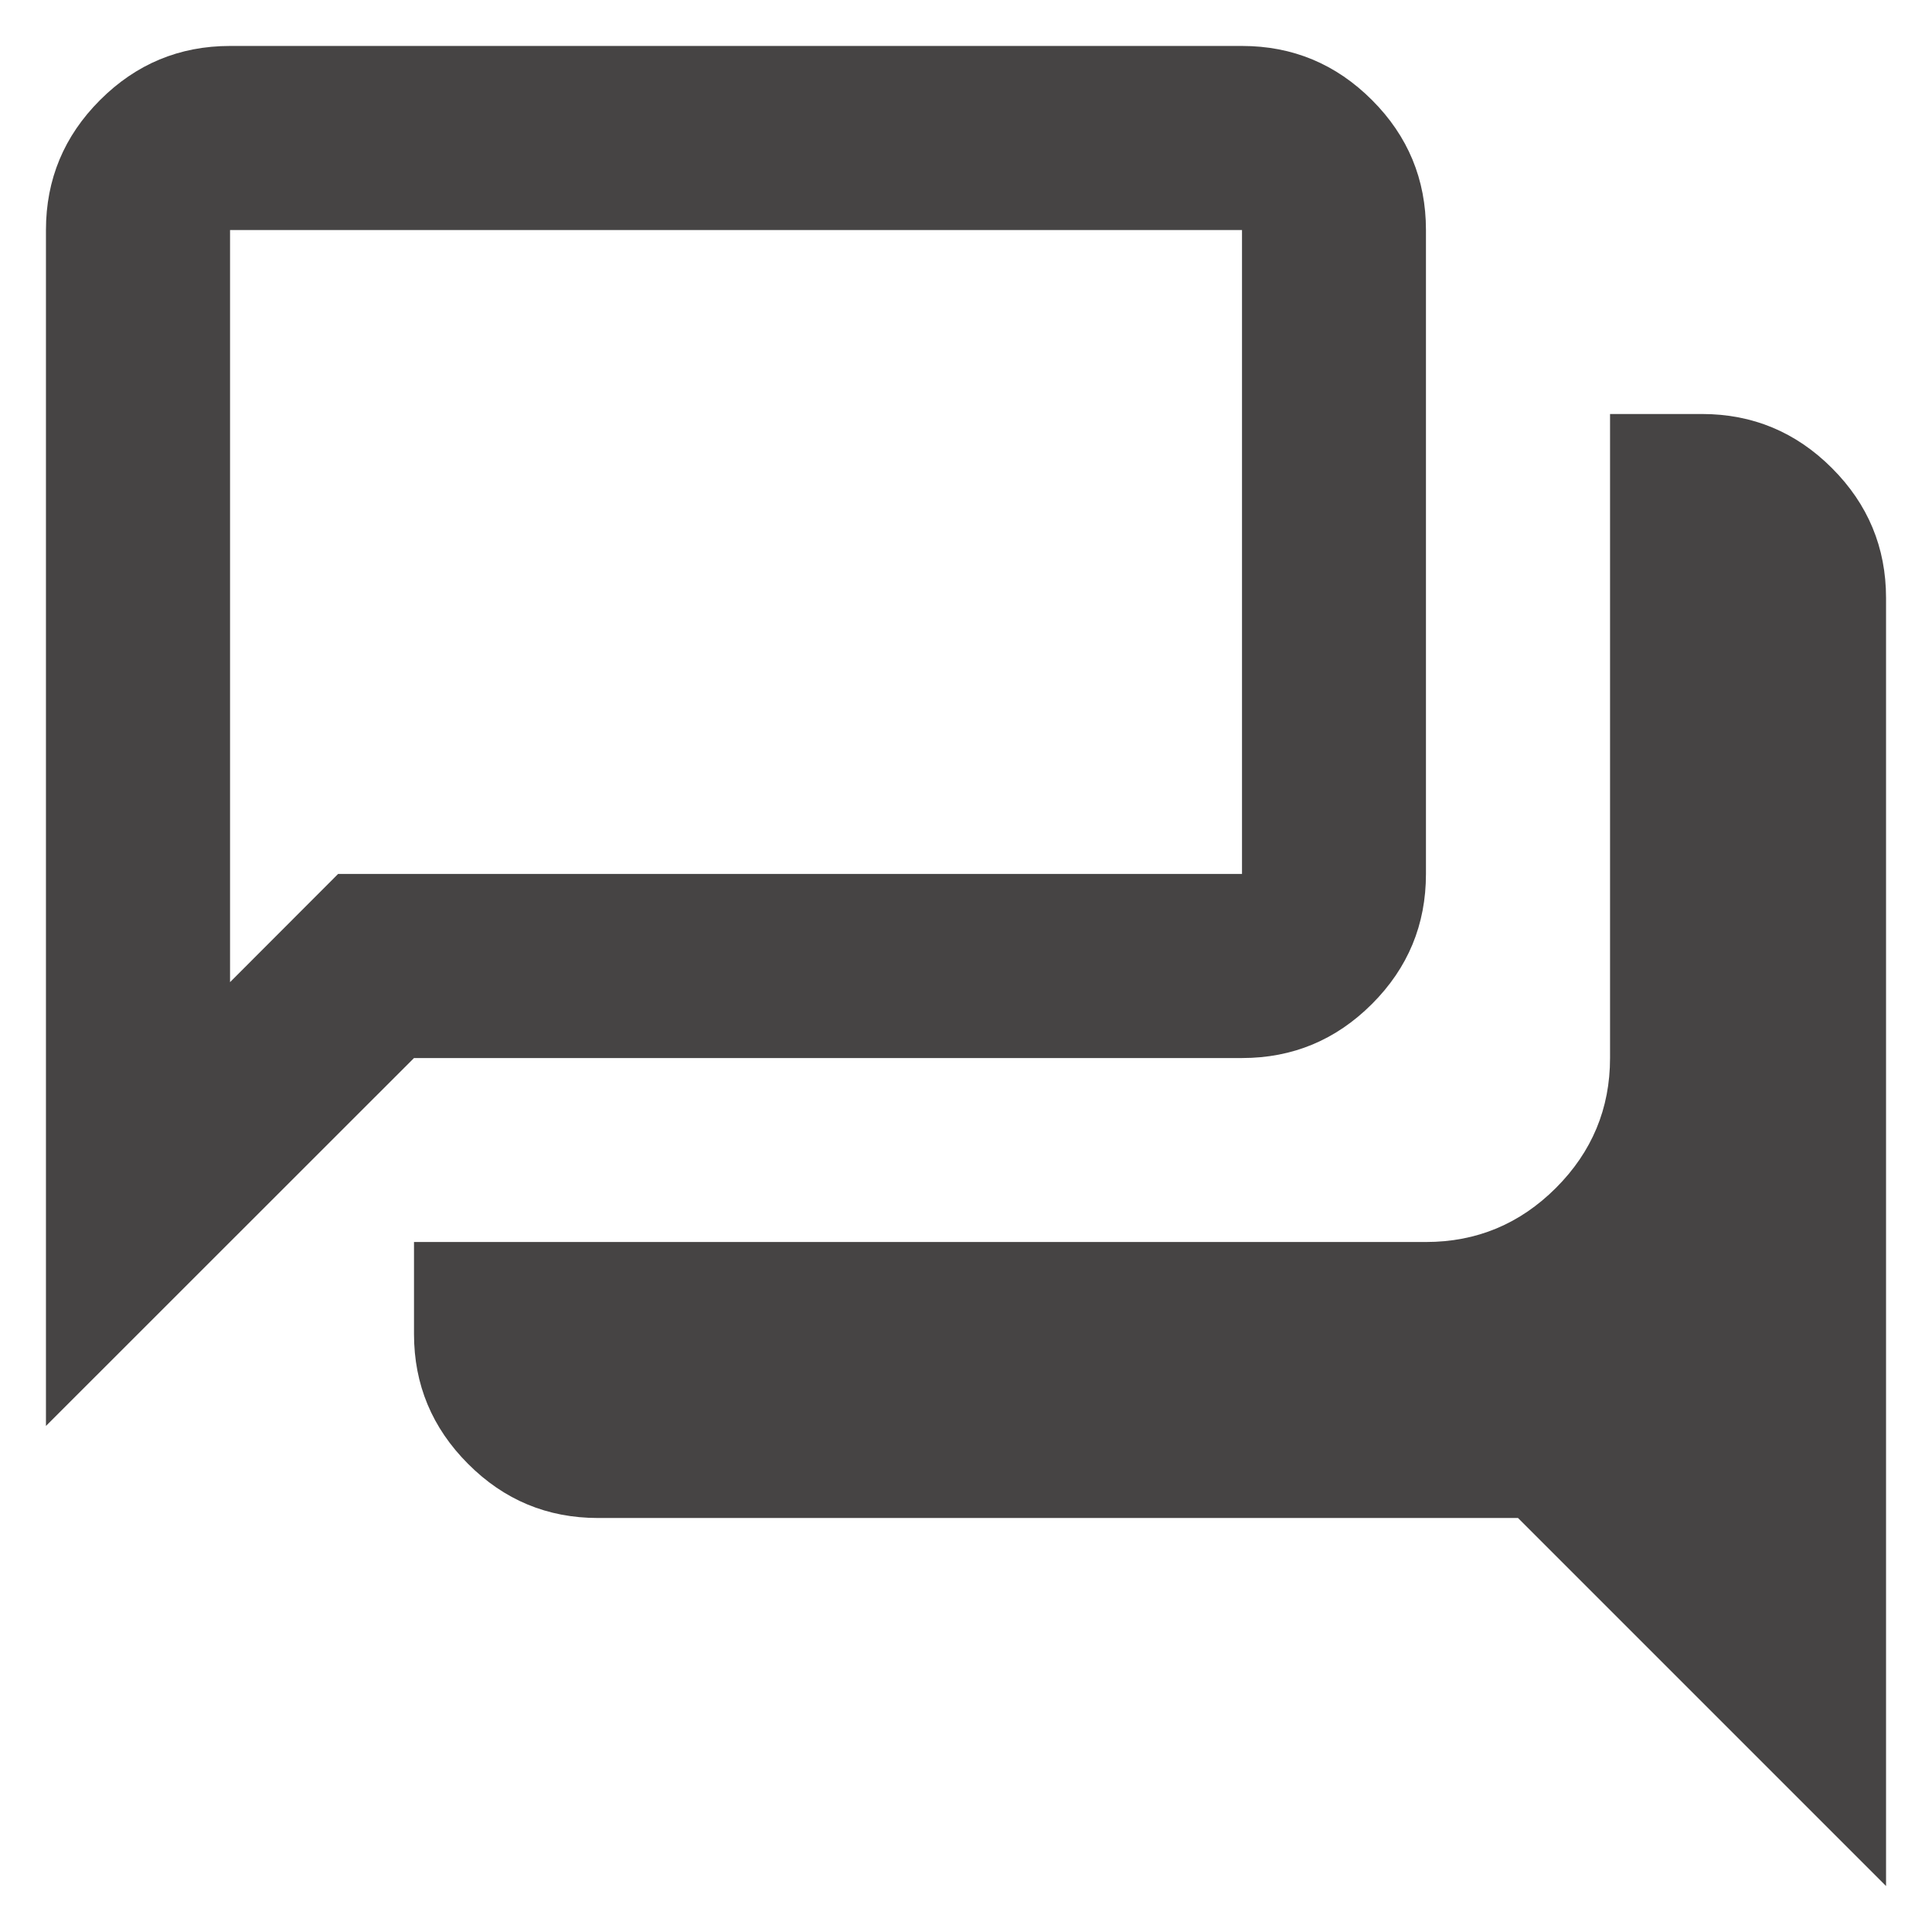<svg width="14" height="14" viewBox="0 0 14 14" fill="none" xmlns="http://www.w3.org/2000/svg">
<path d="M13.667 13.667L11 11H4.333C3.967 11 3.653 10.87 3.392 10.608C3.131 10.347 3 10.033 3 9.667V9H10.333C10.7 9 11.014 8.869 11.275 8.608C11.536 8.347 11.667 8.033 11.667 7.667V3H12.333C12.7 3 13.014 3.131 13.275 3.392C13.536 3.653 13.667 3.967 13.667 4.333V13.667ZM1.667 7.117L2.45 6.333H9V1.667H1.667V7.117ZM0.333 10.333V1.667C0.333 1.3 0.464 0.986 0.725 0.725C0.986 0.464 1.3 0.333 1.667 0.333H9C9.367 0.333 9.681 0.464 9.942 0.725C10.203 0.986 10.333 1.3 10.333 1.667V6.333C10.333 6.7 10.203 7.014 9.942 7.275C9.681 7.536 9.367 7.667 9 7.667H3L0.333 10.333Z" fill="#454343" fill-opacity="0.99"/>
</svg>

